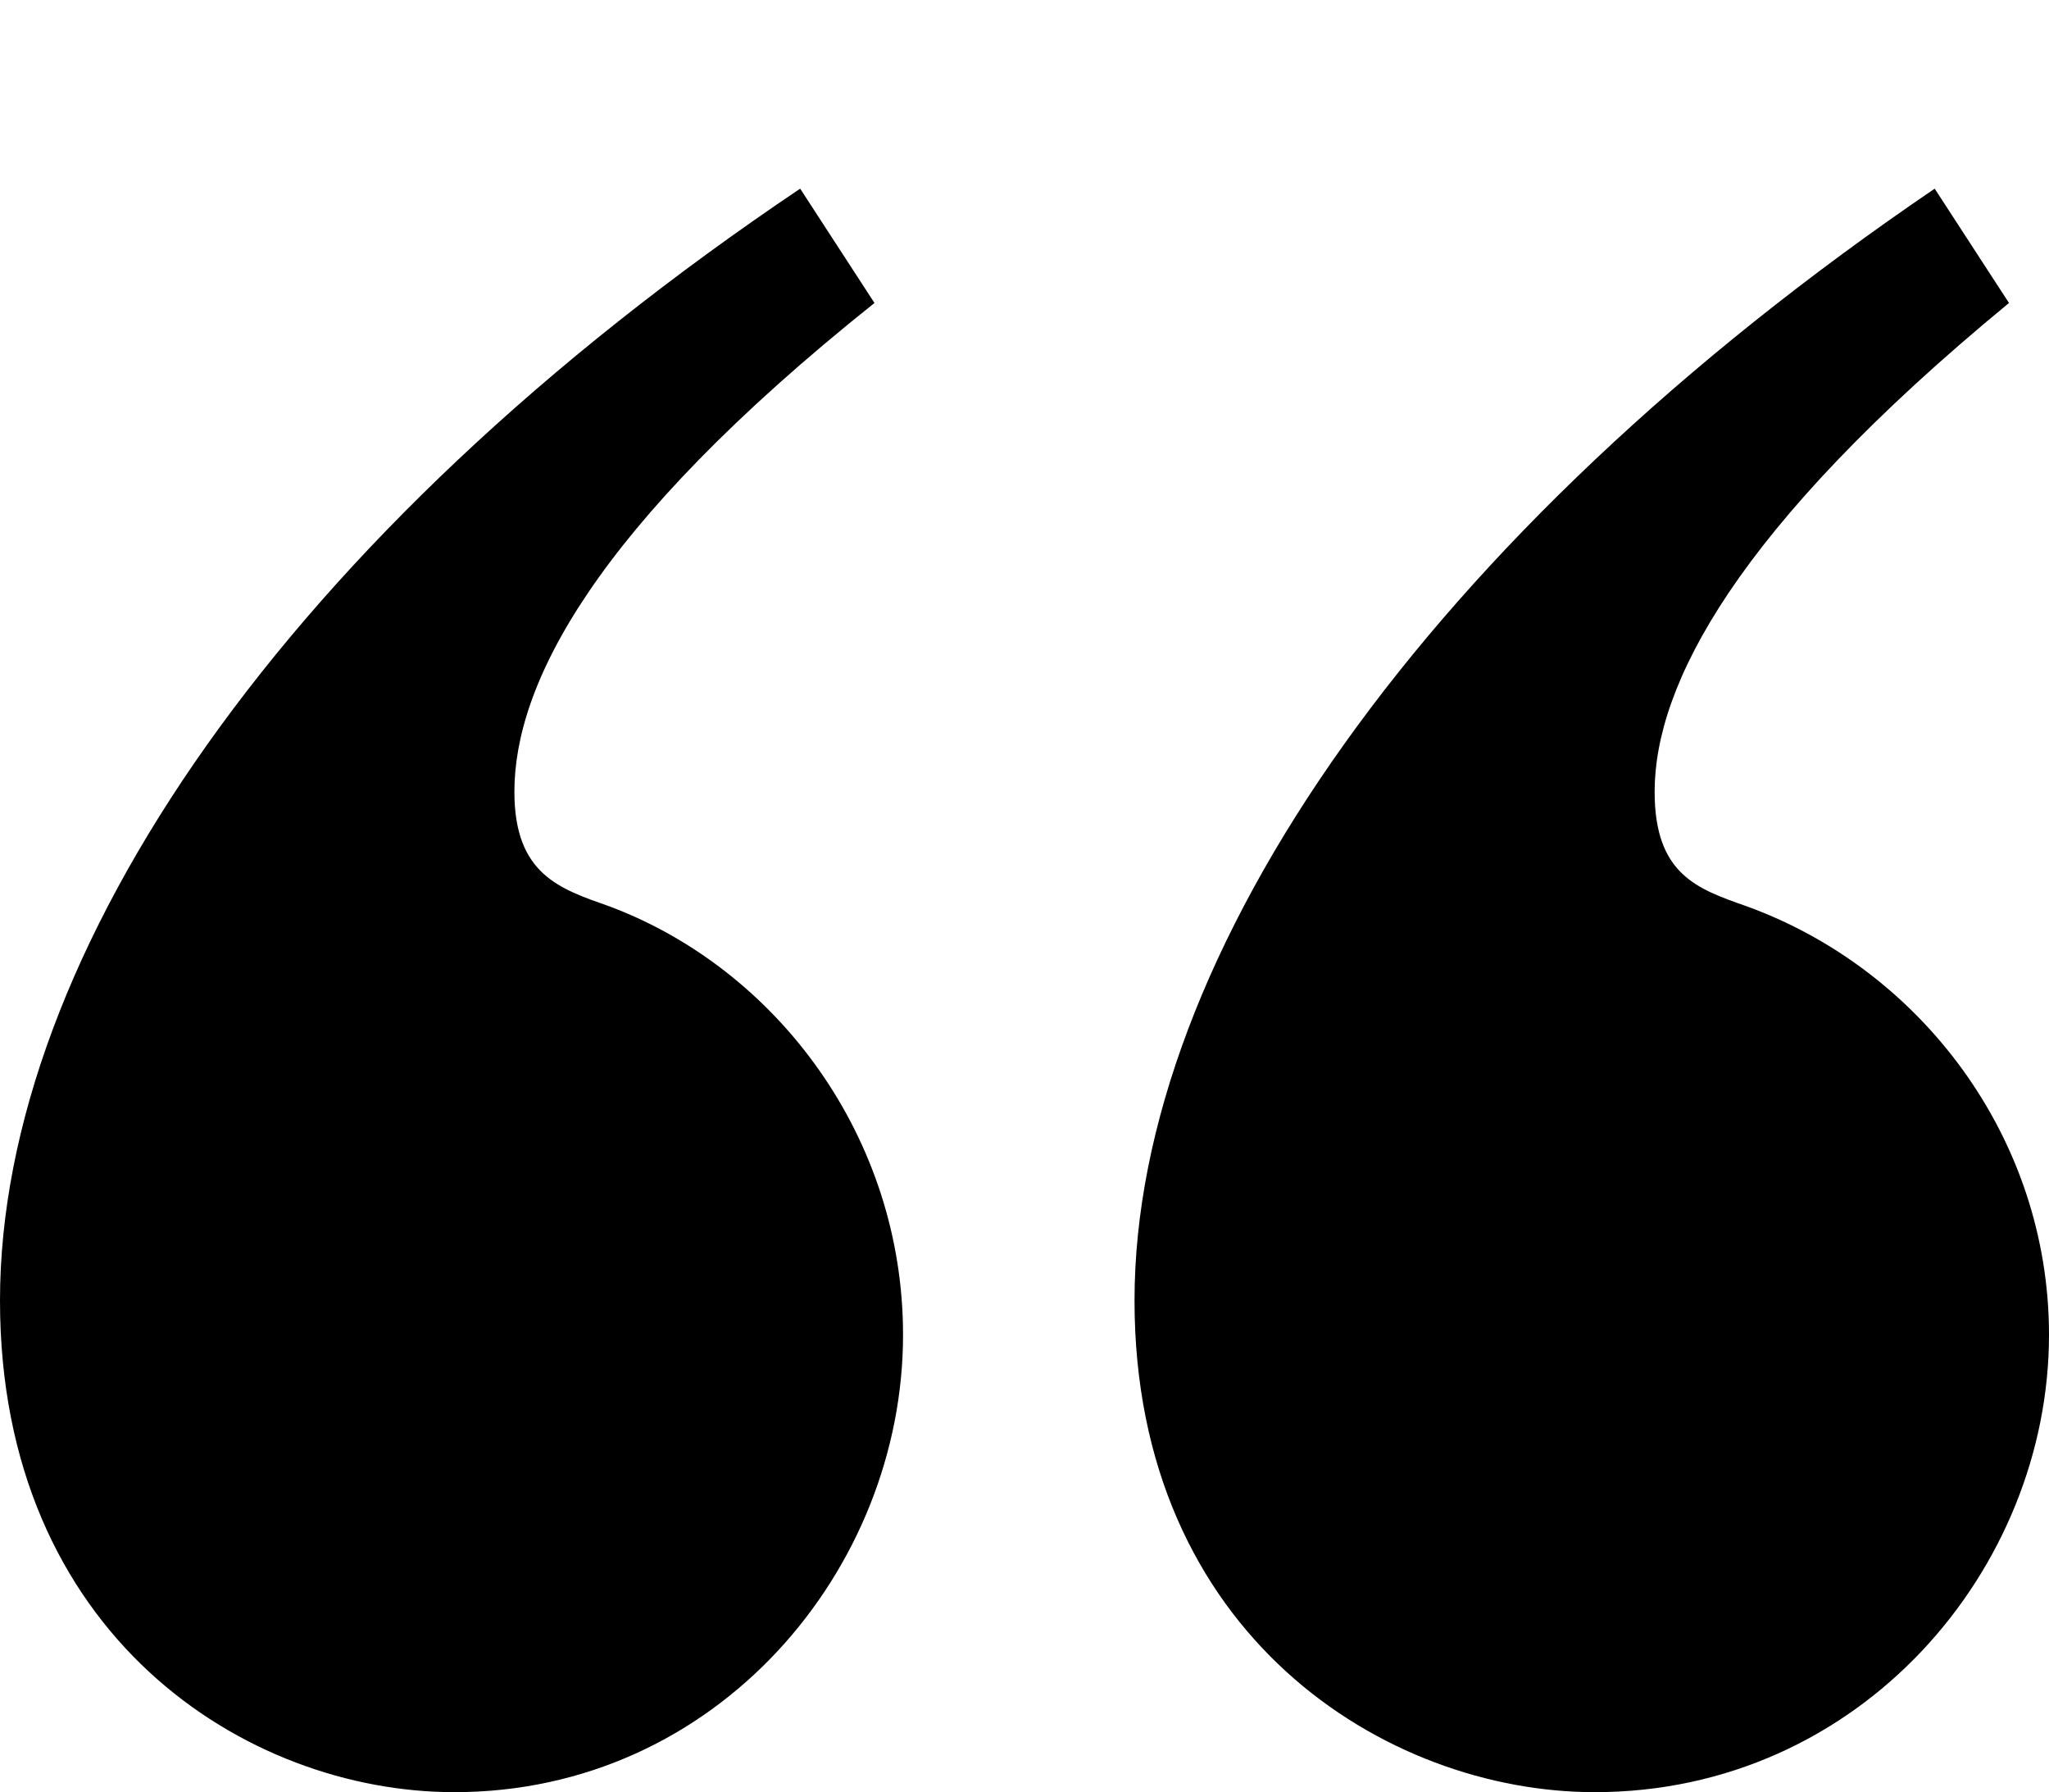 <svg xmlns="http://www.w3.org/2000/svg" xmlns:xlink="http://www.w3.org/1999/xlink" width="717" height="627" viewBox="0 0 717 627"><path fill="currentColor" d="m306 106l-26-40C100 187 0 334 0 455c0 117 86 172 159 172c92 0 157-78 157-160c0-69-44-128-103-150c-17-6-33-11-33-40c0-37 27-92 126-171m397 0l-26-40C499 187 397 334 397 455c0 117 88 172 161 172c93 0 159-78 159-160c0-69-45-128-106-150c-17-6-32-11-32-40c0-37 28-92 124-171"/></svg>